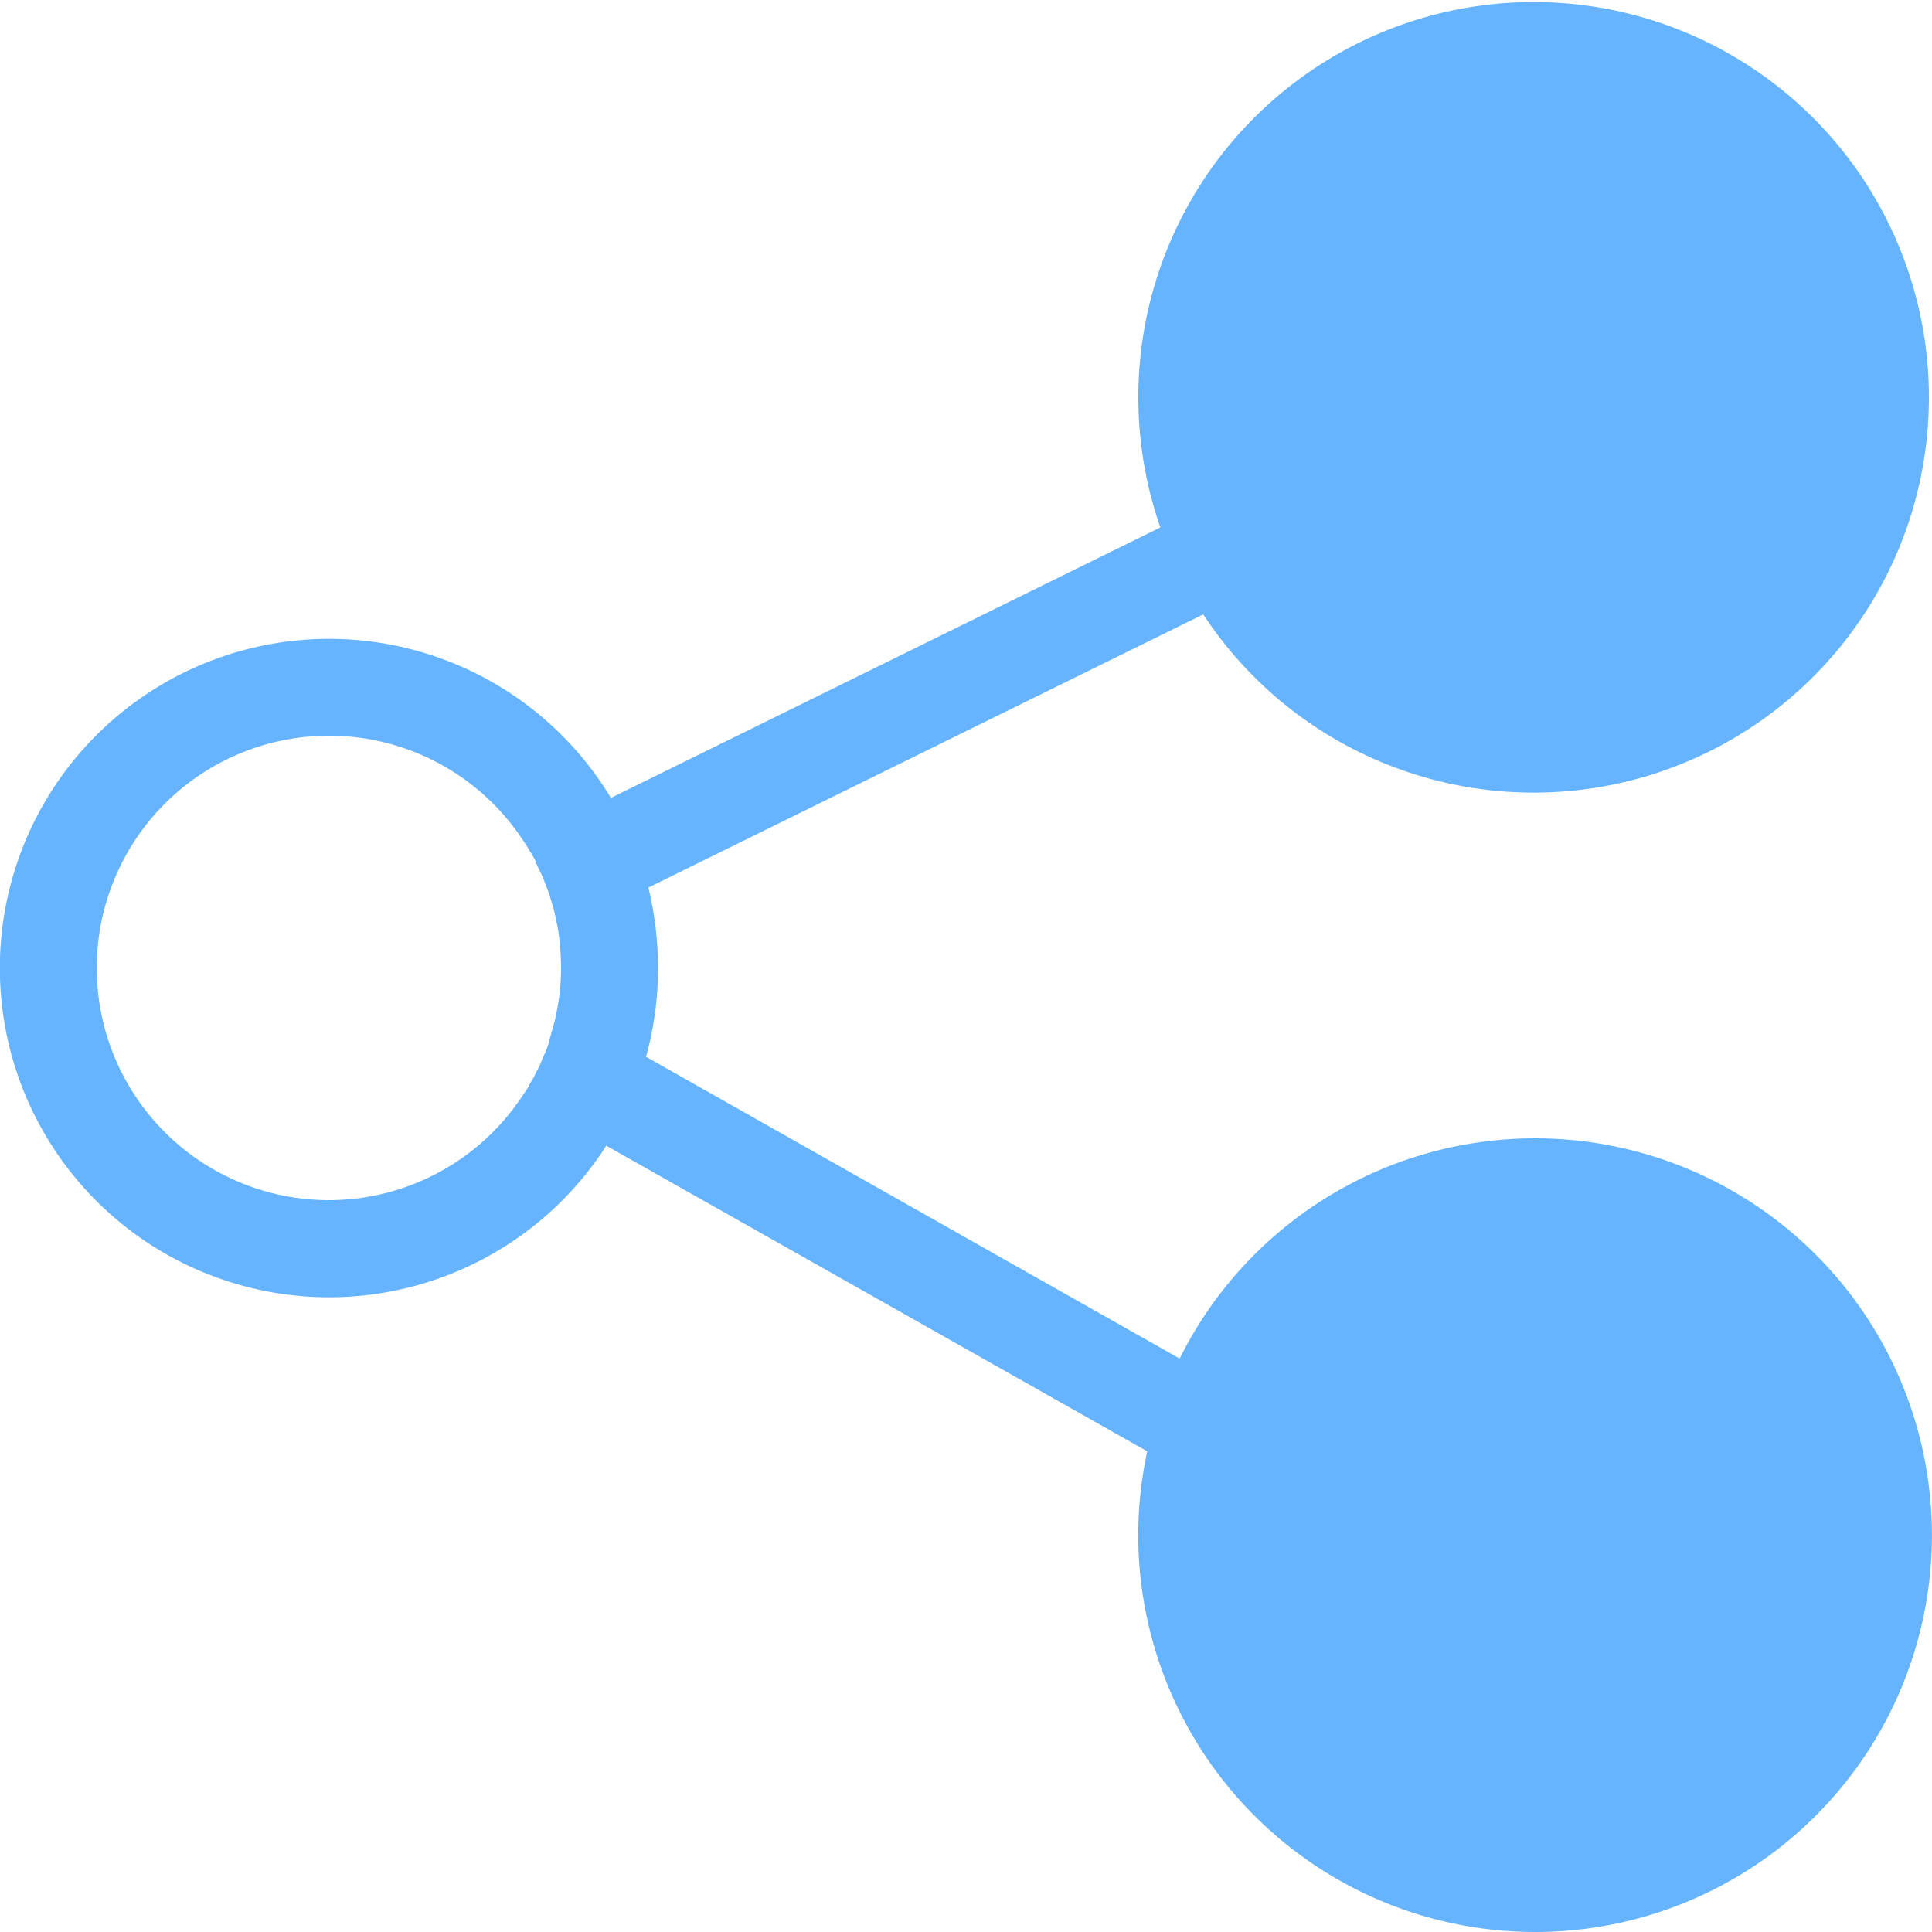 <svg id="레이어_1" data-name="레이어 1" xmlns="http://www.w3.org/2000/svg" viewBox="0 0 500 500"><defs><style>.cls-1{fill:#66b4ff;}</style></defs><path class="cls-1" d="M397.8,295.1a102.7,102.7,0,0,0-92,57L167.7,274a86.9,86.9,0,0,0,3.1-23,89.1,89.1,0,0,0-2.5-20.8l143.6-70.7A102.3,102.3,0,1,0,300.8,137L158.6,207a85.2,85.2,0,1,0-1.2,90l140,79.1a102.7,102.7,0,1,0,100.4-81Zm-312.1,16A60.1,60.1,0,1,1,136,218.2h0a22.6,22.6,0,0,1,1.6,2.6h.1l1.4,2.5v.3l1.2,2.5.2.4a24.4,24.4,0,0,1,1,2.4l.2.5.9,2.4a1.4,1.4,0,0,0,.2.6c.2.8.5,1.6.7,2.4a1.4,1.4,0,0,0,.2.6l.6,2.5a4.3,4.3,0,0,0,.1.5l.6,3.1a73,73,0,0,1,.7,9.4,56.9,56.9,0,0,1-.9,10.2h0l-.6,3.1h0c-.3,1-.5,2-.8,2.9a.4.4,0,0,1-.1.3,27.6,27.6,0,0,1-.8,2.7v.4l-.9,2.5-.3.5-.9,2.2-.3.7-1.1,2.1-.3.7-1.2,2-.3.7-1.7,2.5A60,60,0,0,1,85.7,311.1Z" transform="translate(-0.5 -0.5)"/></svg>
